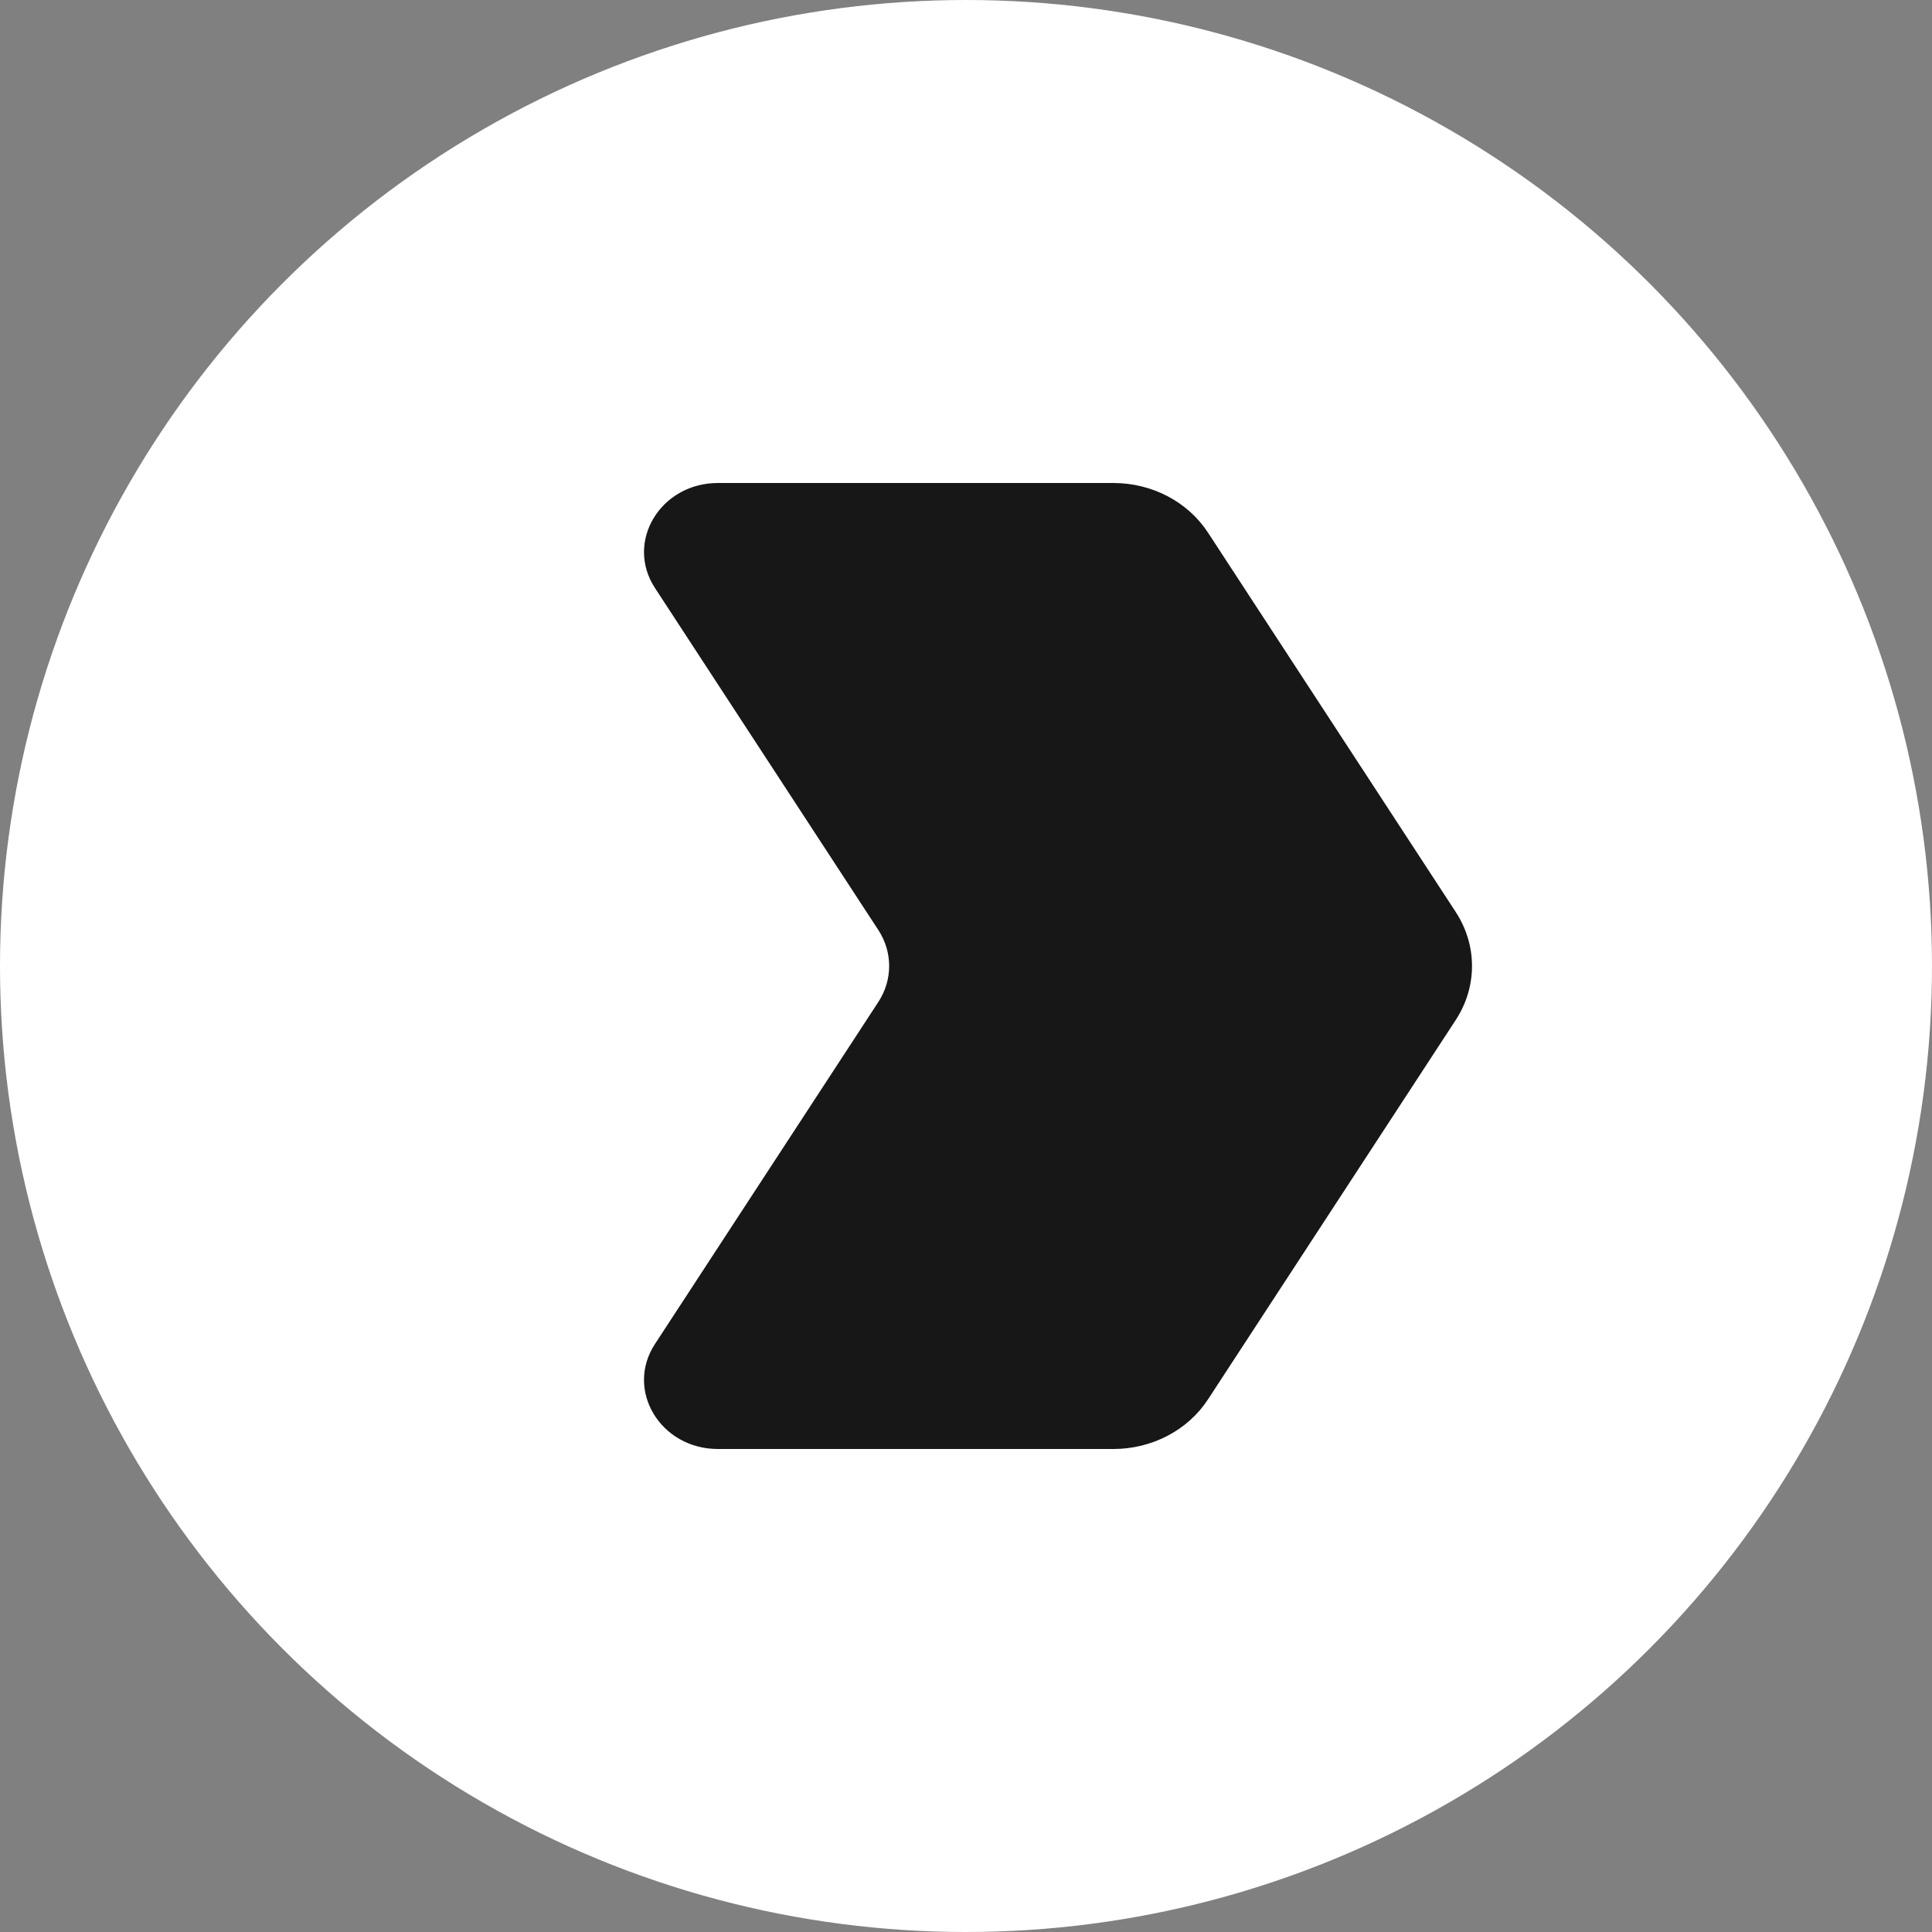 <svg width="192" height="192" viewBox="0 0 192 192" fill="none" xmlns="http://www.w3.org/2000/svg">
<rect x="0" y="0" width="192" height="192" fill="#808080" stroke="none"/>
<g clip-path="url(#clip0_1705_5895)">
<circle cx="96" cy="96" r="96" fill="white"/>
<path fill-rule="evenodd" clip-rule="evenodd" d="M110.65 48C114.488 48 118.048 49.867 120.047 52.928L144.675 90.643C146.823 93.932 146.823 98.068 144.675 101.357L120.047 139.072C118.048 142.133 114.488 144 110.65 144L71.35 144C65.621 144 62.102 138.14 65.086 133.571L87.29 99.572C88.722 97.379 88.722 94.621 87.29 92.428L65.086 58.429C62.102 53.86 65.621 48 71.35 48L110.65 48Z" fill="#171717"/>
</g>
<defs>
<clipPath id="clip0_1705_5895">
<rect width="192" height="192" fill="white"/>
</clipPath>
</defs>
</svg>
